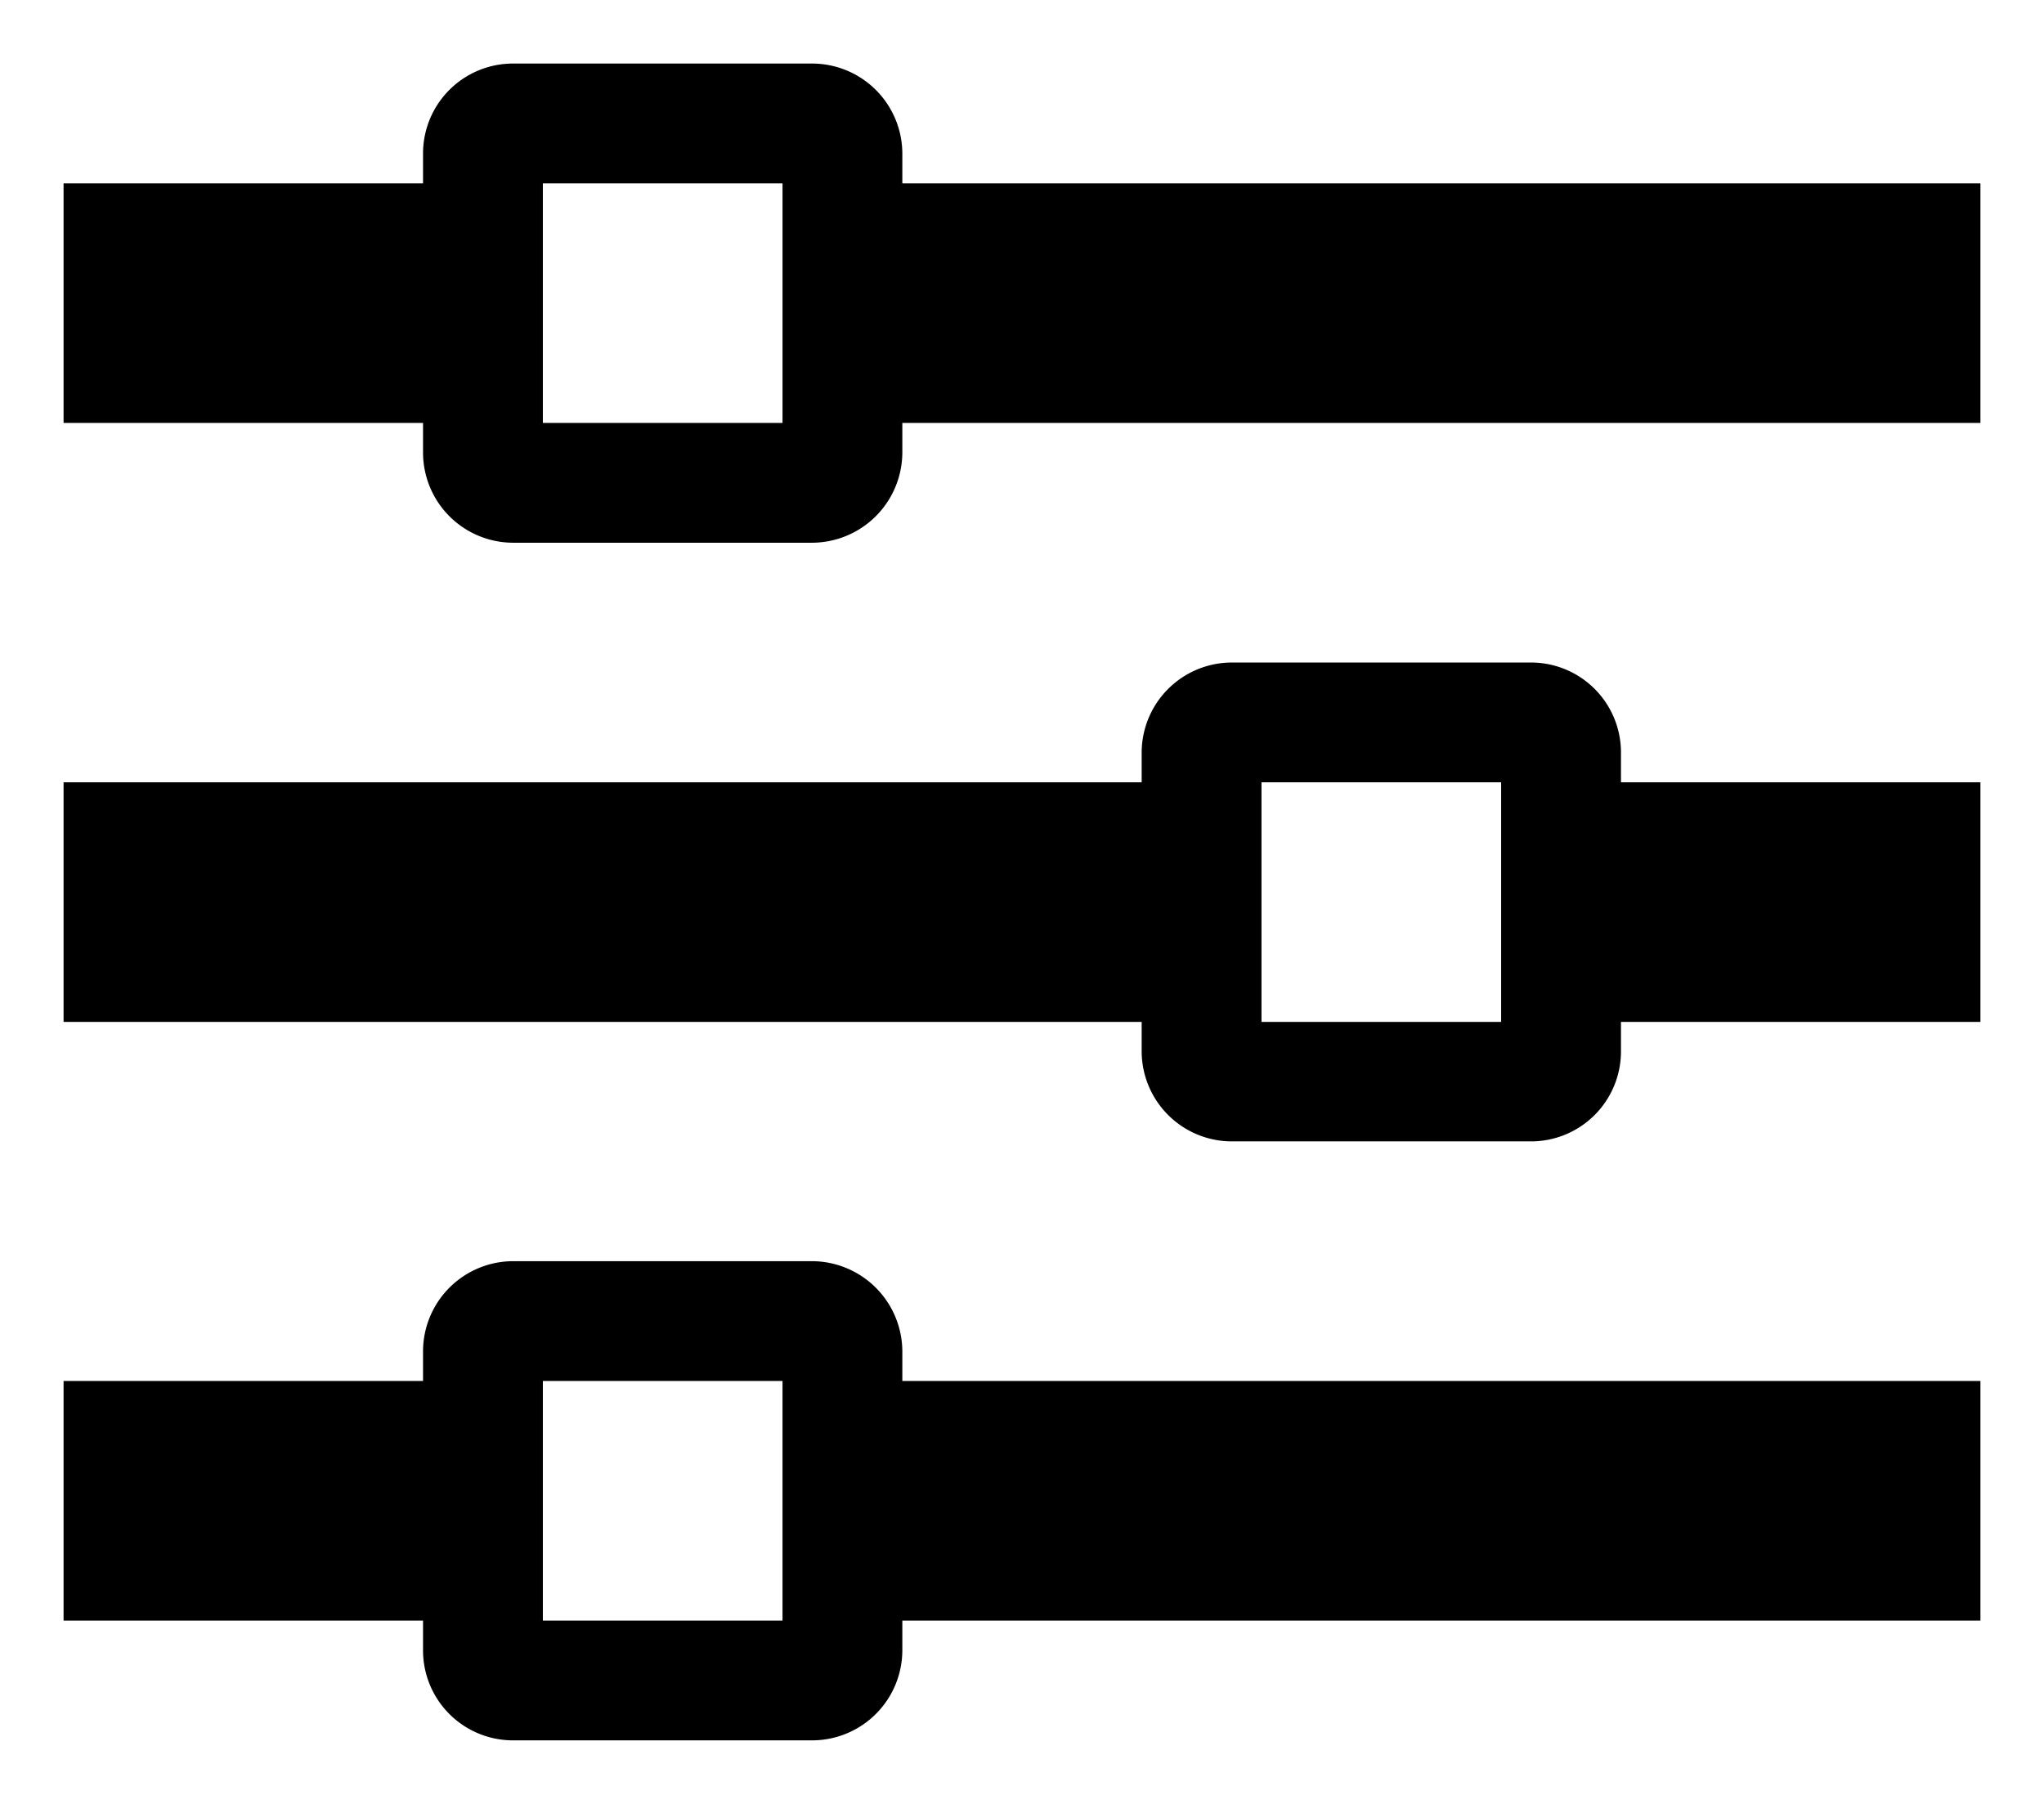 <svg id="Icon_Pack_1A-" data-name="Icon Pack 1A-" xmlns="http://www.w3.org/2000/svg" viewBox="0 0 64.31 56.77"><path d="M28.39,5.77V4.83A2.84,2.84,0,0,0,25.56,2H16.14a2.83,2.83,0,0,0-2.83,2.83v.94H2v7.54H13.31v.94a2.84,2.84,0,0,0,2.83,2.83h9.42a2.85,2.85,0,0,0,2.83-2.83v-.94H62.31V5.77ZM17.08,13.31V5.77h7.54v7.54ZM51,23.67a2.83,2.83,0,0,0-2.82-2.82H38.75a2.84,2.84,0,0,0-2.83,2.82v.95H2v7.54H35.92v.94a2.84,2.84,0,0,0,2.83,2.82h9.43A2.83,2.83,0,0,0,51,33.1v-.94H62.31V24.62H51ZM39.69,32.16V24.62h7.54v7.54ZM28.39,42.52a2.85,2.85,0,0,0-2.83-2.83H16.14a2.84,2.84,0,0,0-2.83,2.83v.94H2V51H13.31v.94a2.83,2.83,0,0,0,2.83,2.83h9.42a2.84,2.84,0,0,0,2.83-2.83V51H62.31V43.46H28.39ZM17.08,51V43.46h7.54V51Z"/></svg>